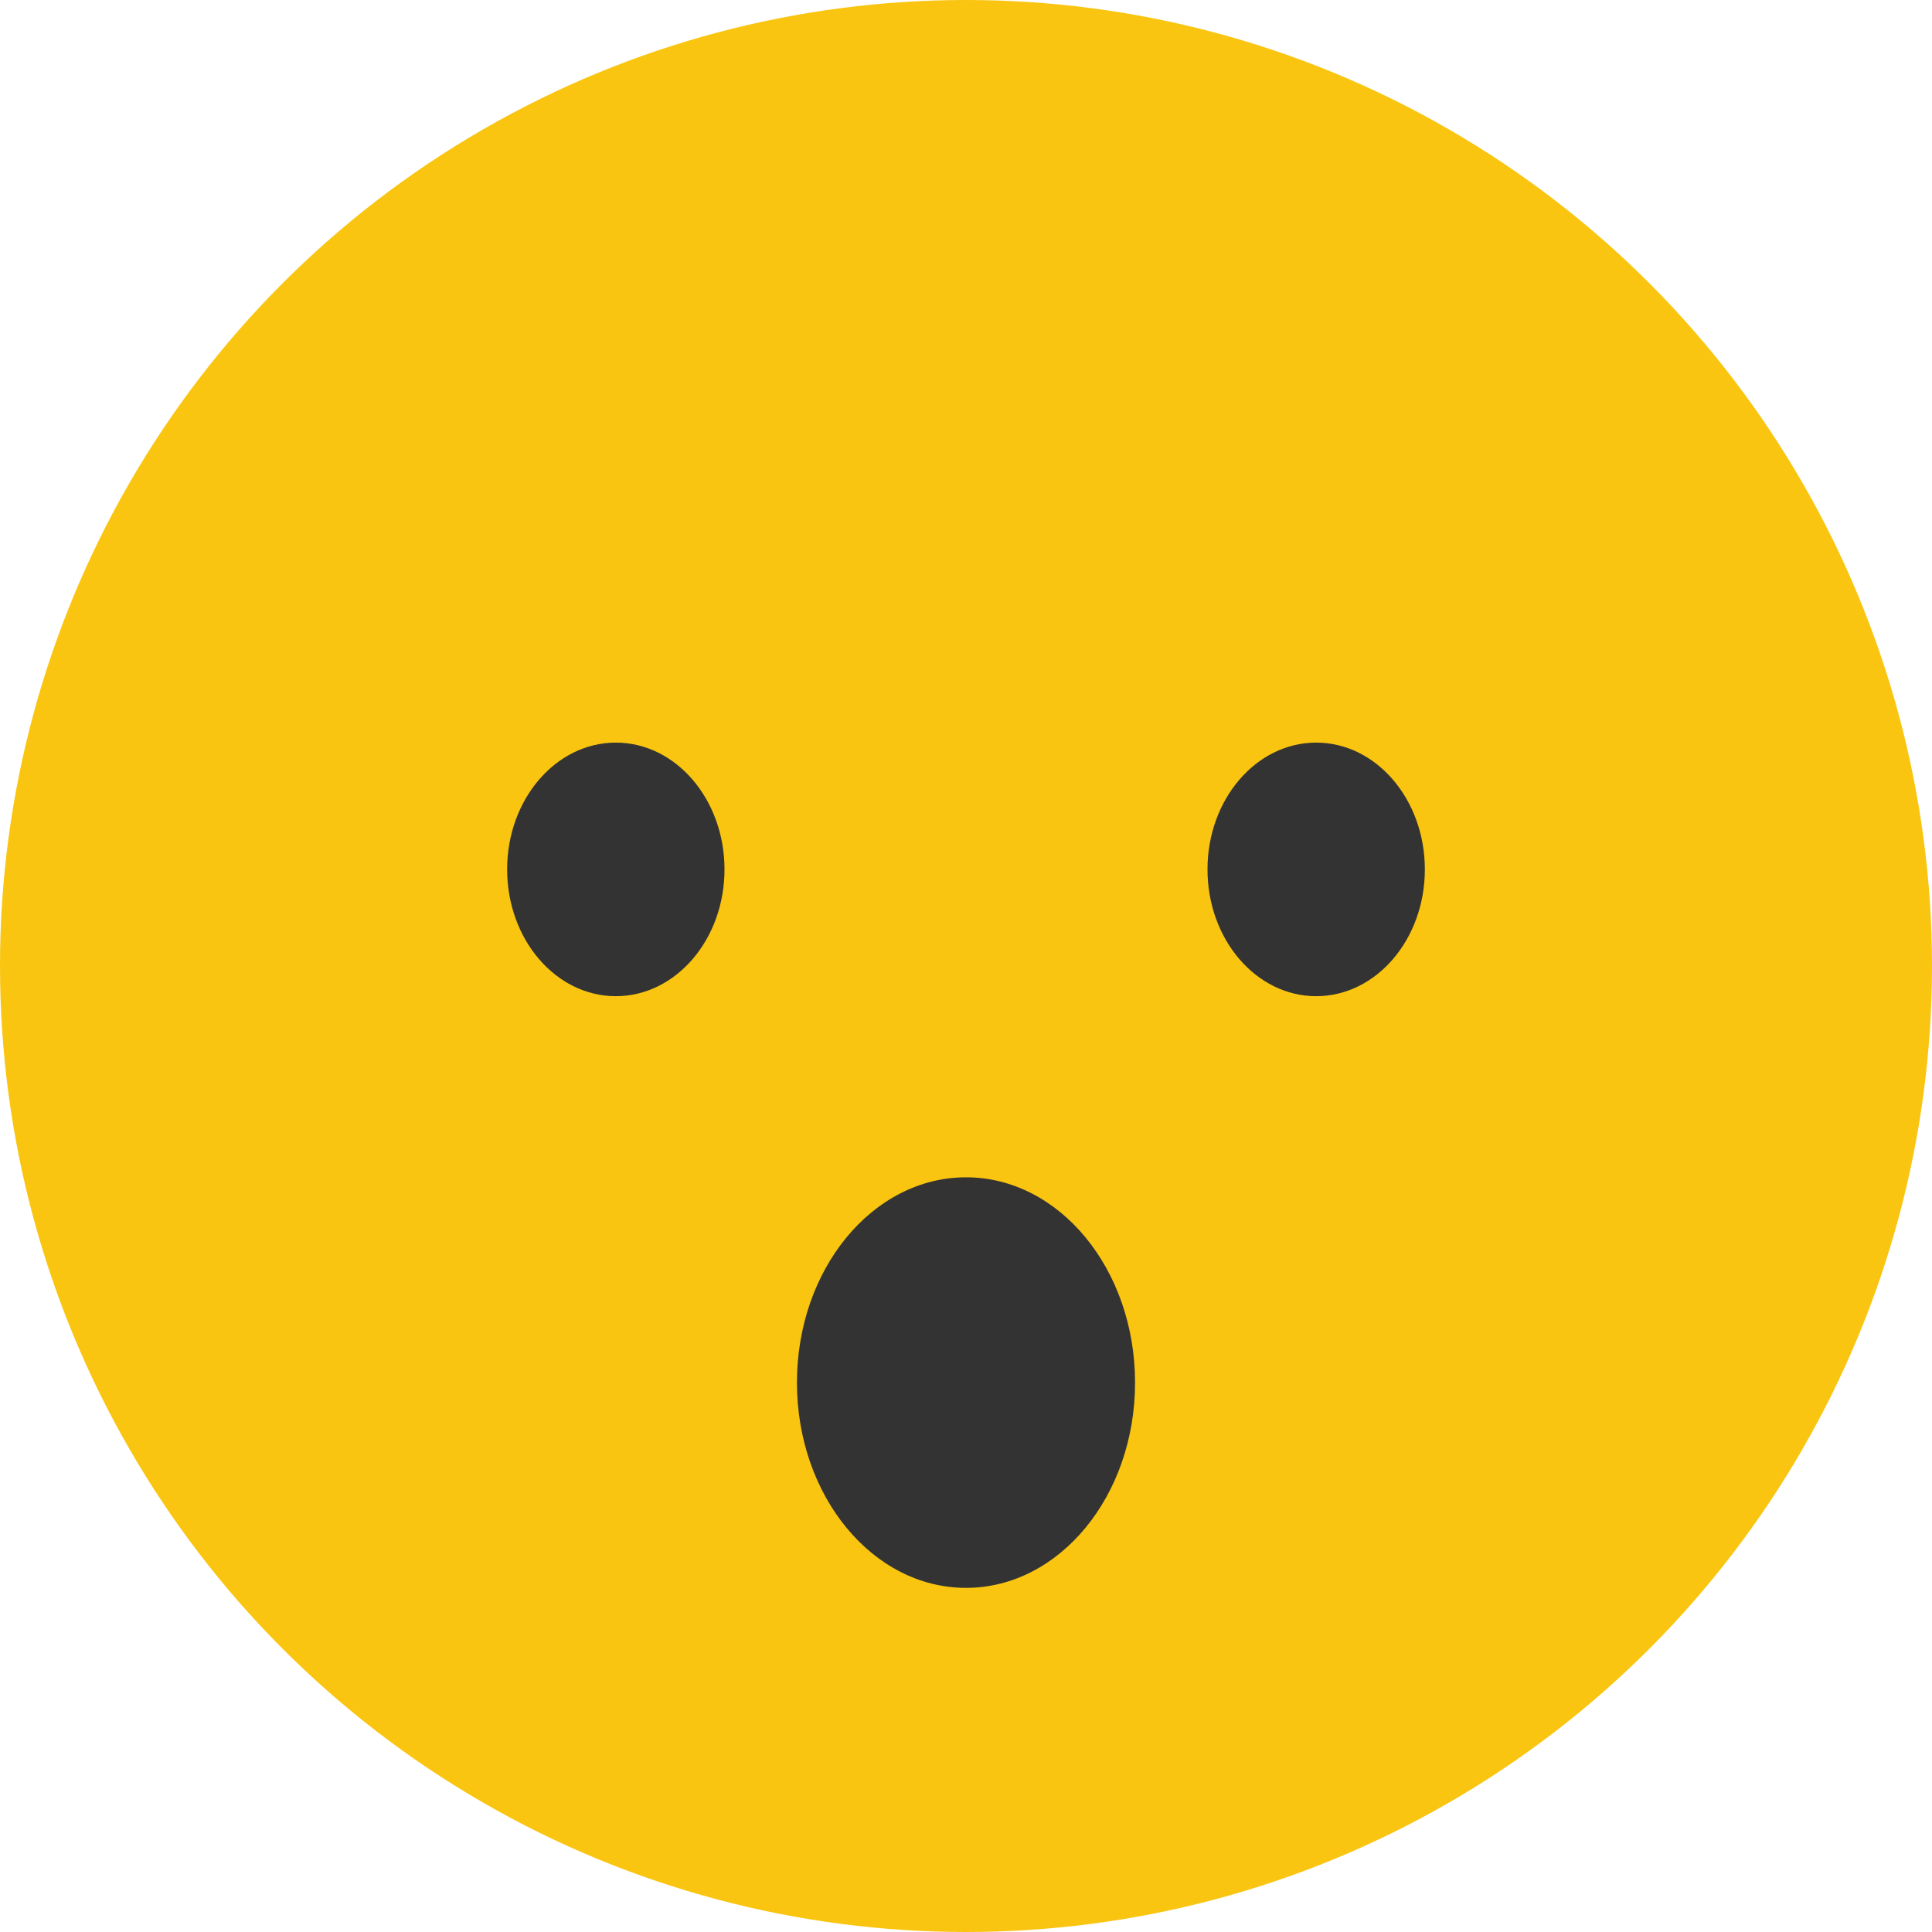 <?xml version="1.0" encoding="utf-8"?>
<!-- Generator: Adobe Illustrator 18.1.1, SVG Export Plug-In . SVG Version: 6.00 Build 0)  -->
<svg version="1.1" id="Layer_1" xmlns="http://www.w3.org/2000/svg" xmlns:xlink="http://www.w3.org/1999/xlink" x="0px" y="0px"
	 viewBox="0 0 32 32" enable-background="new 0 0 32 32" xml:space="preserve">
<g>
	<g>
		<circle fill="#F9C511" cx="16" cy="16" r="16"/>
	</g>
	<g>
		<g>
			<ellipse fill="#333333" cx="10.2" cy="14.4" rx="1.8" ry="2.1"/>
		</g>
		<g>
			<ellipse fill="#333333" cx="21.8" cy="14.4" rx="1.8" ry="2.1"/>
		</g>
	</g>
	<g>
		<ellipse fill="#333333" cx="16" cy="22.9" rx="2.8" ry="3.4"/>
	</g>
</g>
</svg>

